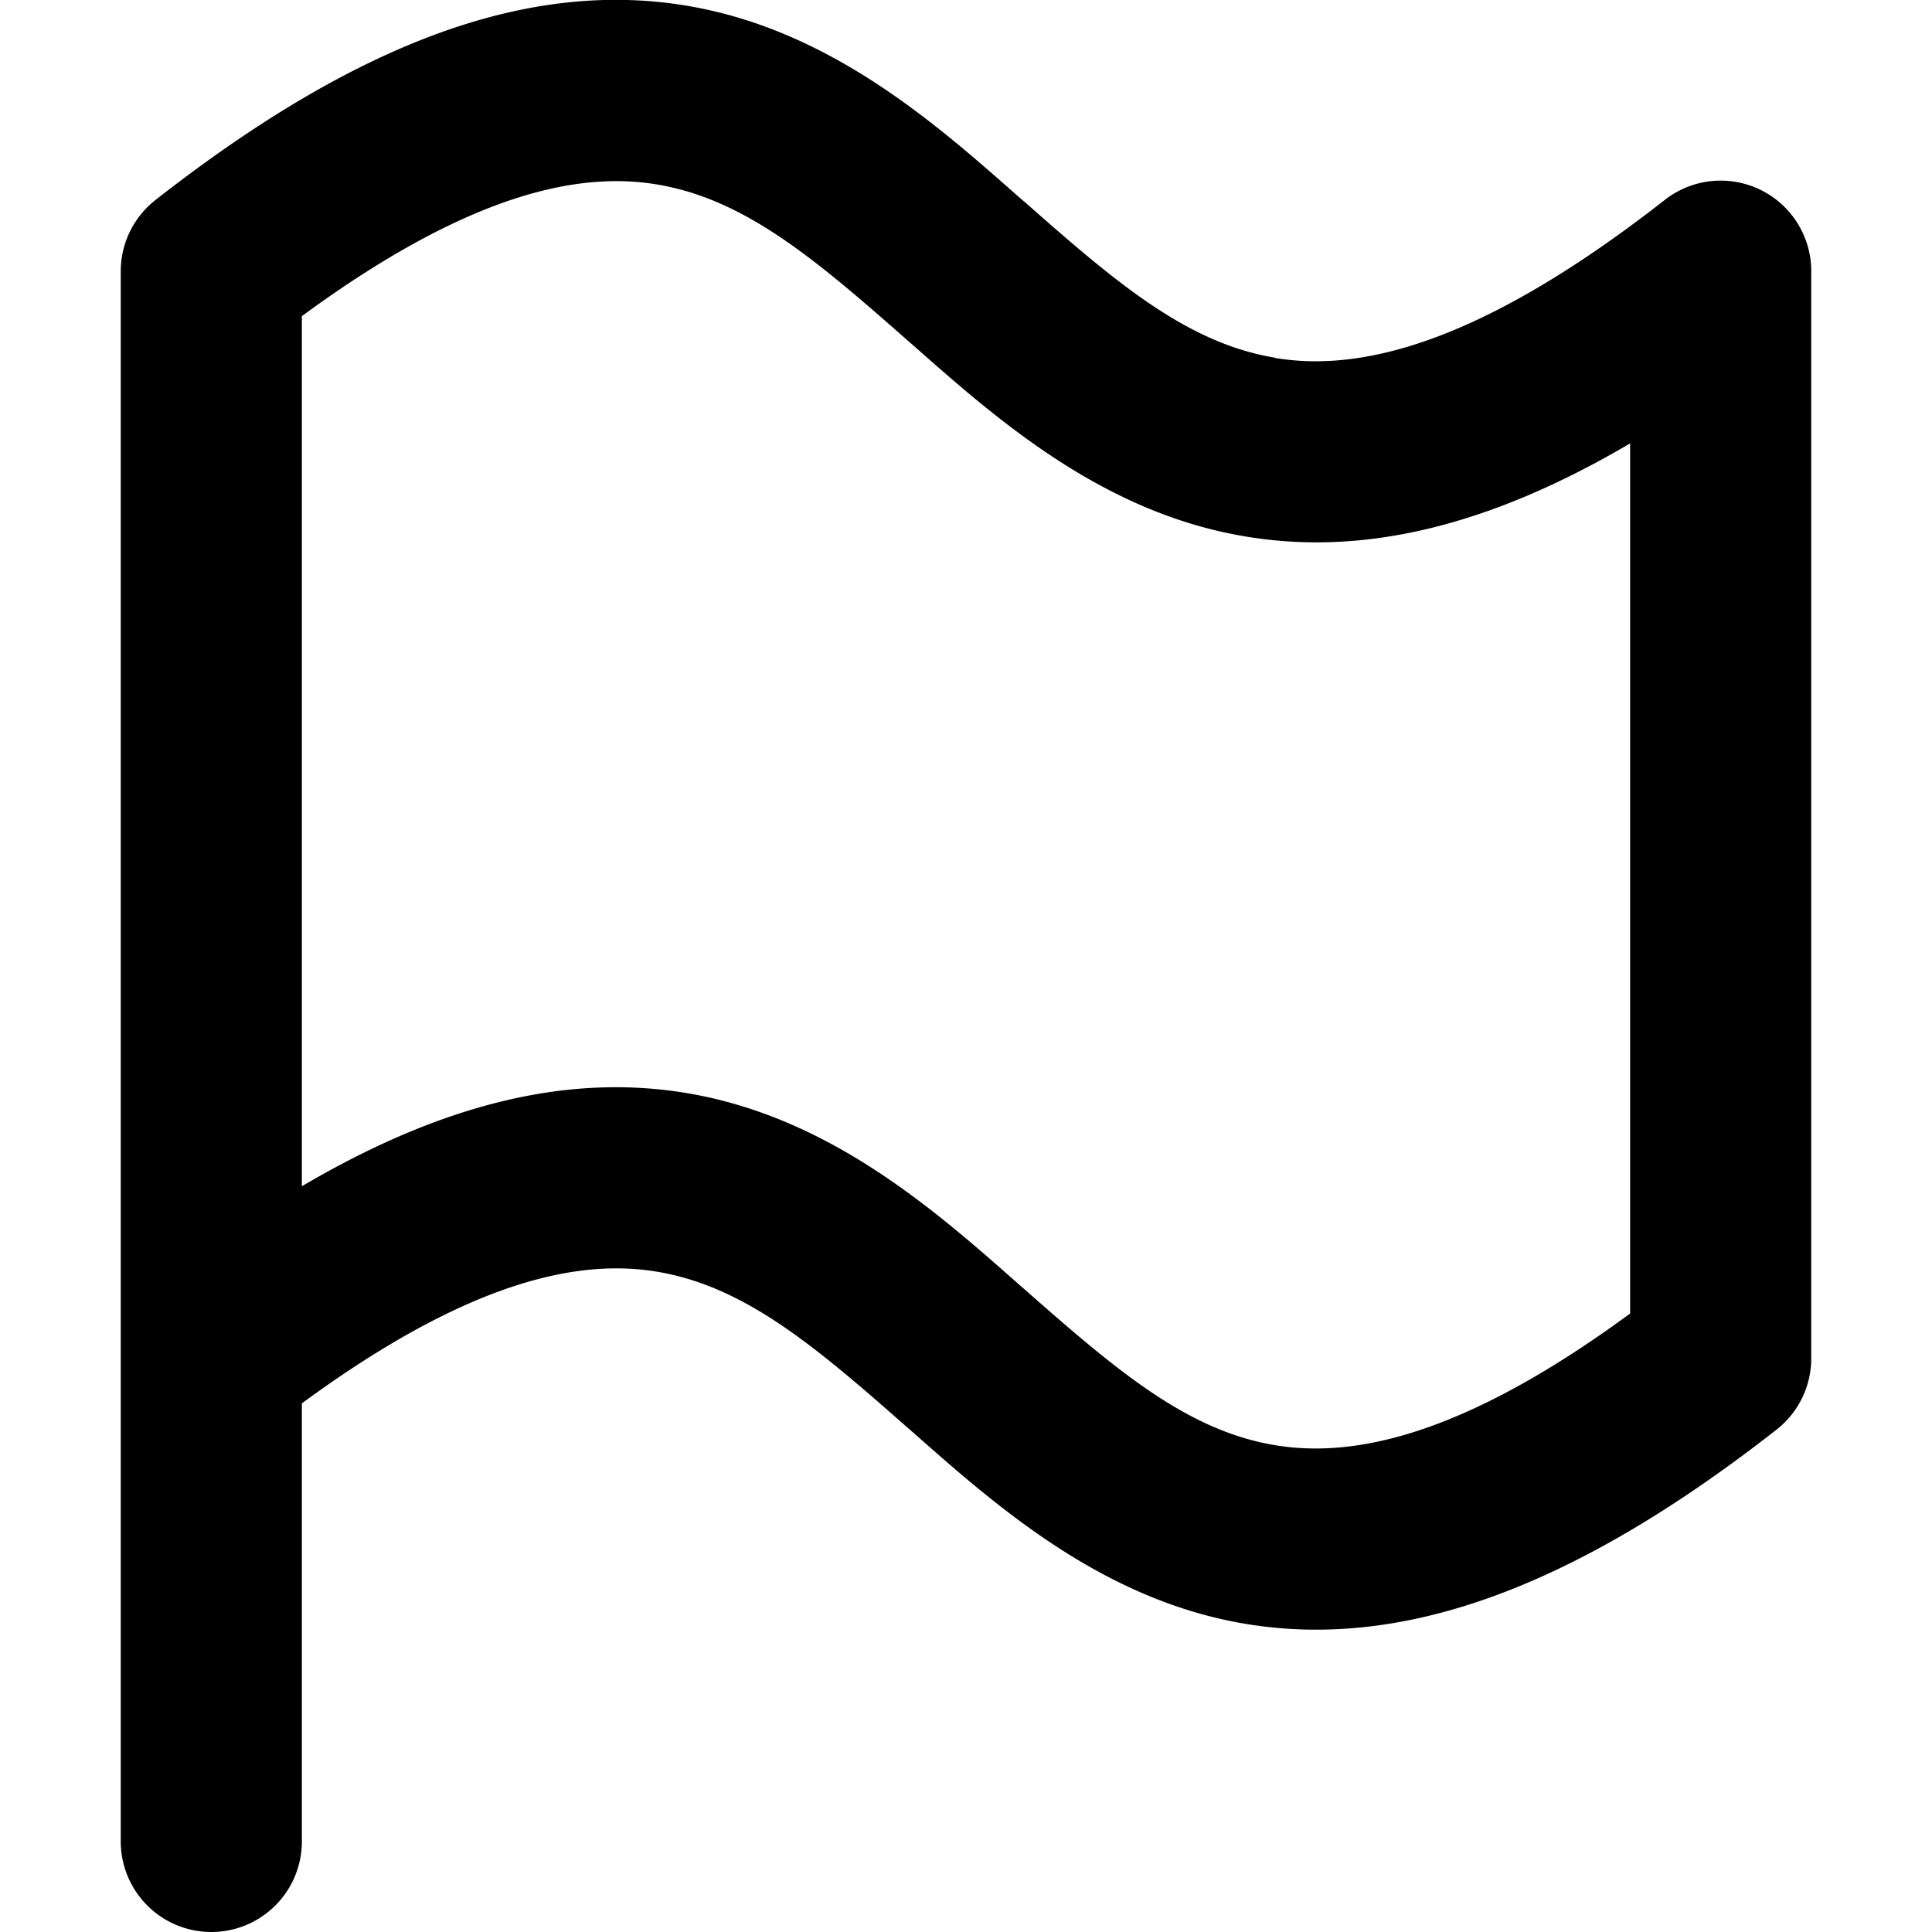 <svg xmlns="http://www.w3.org/2000/svg" width="16" height="16" fill="currentColor" viewBox="0 0 16 16">
  <path fill-rule="evenodd" d="M10.557 2.964c.668.112 1.652-.074 3.231-1.309a.75.75 0 0 1 1.212.59v9.005a.75.75 0 0 1-.288.59c-1.734 1.357-3.141 1.819-4.403 1.607-1.178-.198-2.054-.971-2.746-1.583l-.06-.052c-.766-.676-1.343-1.16-2.06-1.28-.627-.105-1.53.052-2.943 1.09v3.628a.75.75 0 1 1-1.5 0V2.246a.75.75 0 0 1 .288-.59C3.022.298 4.429-.164 5.691.048c1.178.198 2.054.971 2.746 1.583l.06.051c.766.677 1.343 1.16 2.06 1.28ZM2.5 9.824c1.2-.706 2.236-.931 3.19-.771 1.18.198 2.055.971 2.747 1.583l.06.052c.766.676 1.343 1.16 2.06 1.28.627.105 1.53-.052 2.943-1.09V3.672c-1.2.706-2.236.931-3.19.77-1.18-.197-2.055-.97-2.747-1.582l-.06-.052c-.766-.676-1.343-1.16-2.06-1.28-.627-.105-1.53.052-2.943 1.09z"/>
</svg>
